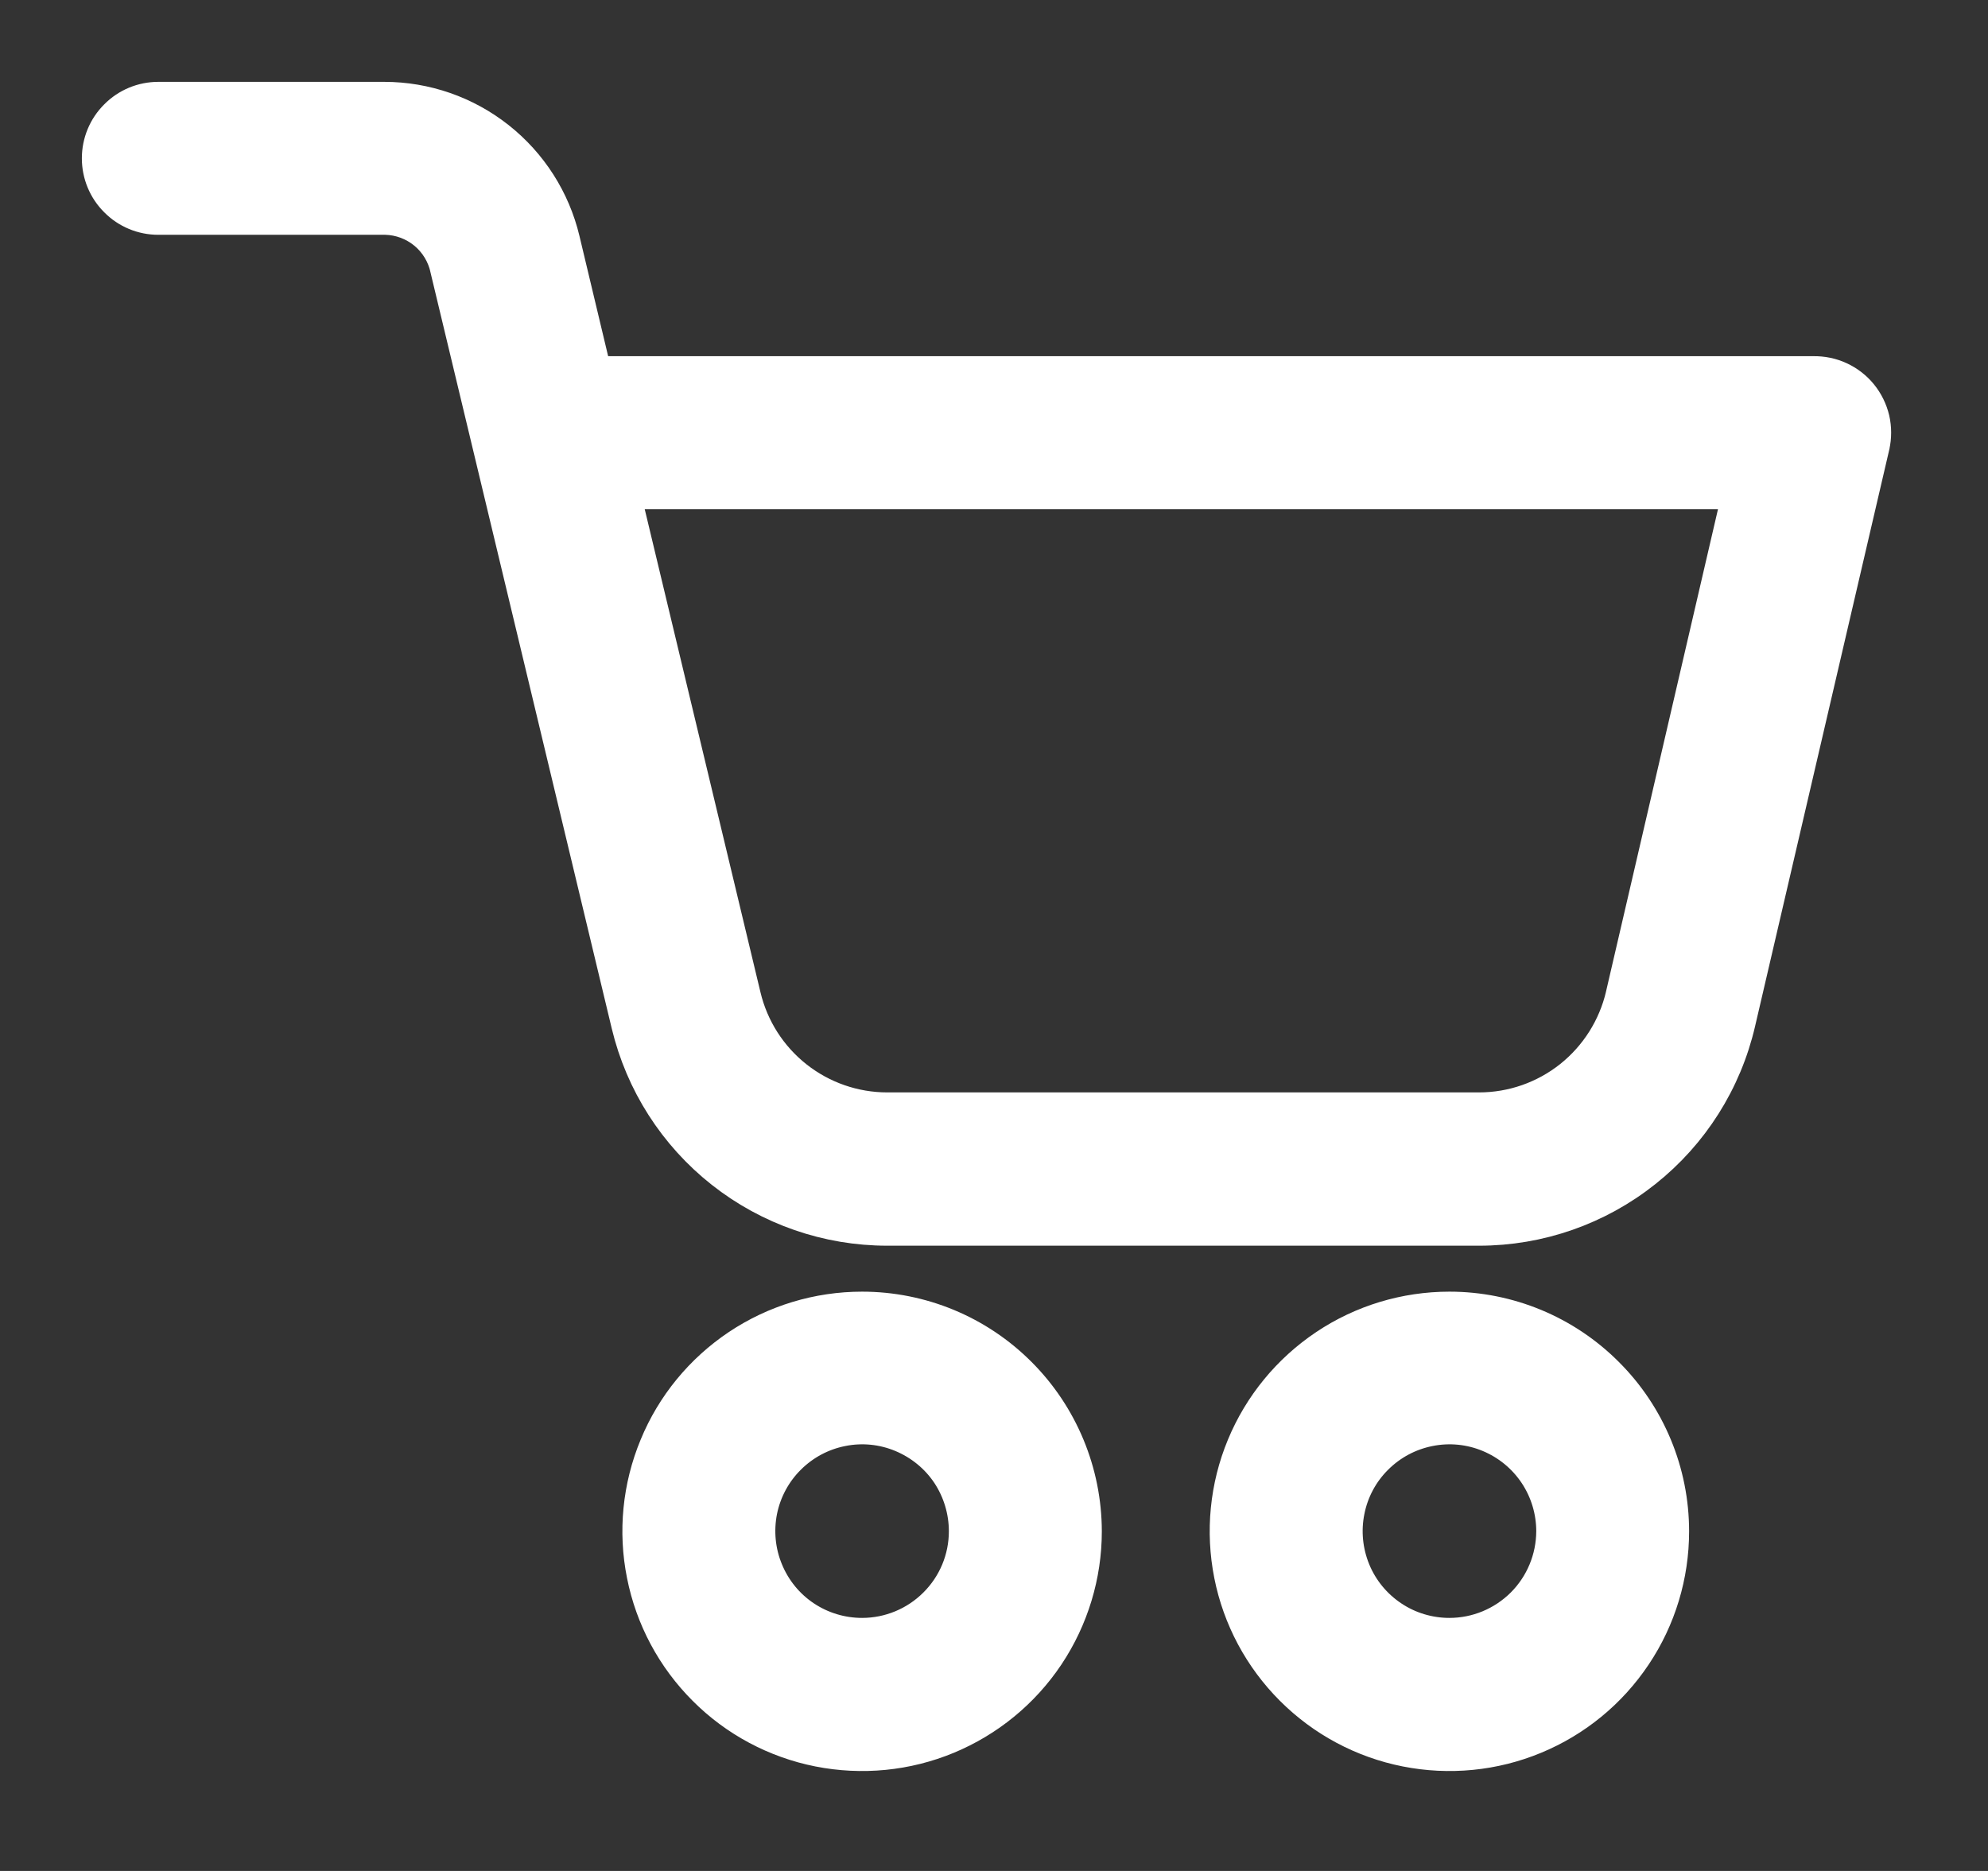 <svg width="17" height="16" viewBox="0 0 17 16" fill="none" xmlns="http://www.w3.org/2000/svg">
<rect x="0" y="0" width="17" height="16" fill="#333333" stroke="none"/>
<path d="M12.395 11.196H12.394C12.019 11.196 11.651 11.307 11.339 11.516C11.027 11.725 10.783 12.021 10.639 12.369C10.495 12.716 10.458 13.098 10.531 13.466C10.604 13.835 10.785 14.173 11.051 14.439C11.317 14.705 11.655 14.886 12.024 14.959C12.392 15.032 12.774 14.995 13.121 14.851C13.469 14.707 13.765 14.464 13.974 14.151C14.183 13.839 14.294 13.471 14.294 13.096L14.294 13.095C14.294 12.592 14.094 12.109 13.737 11.753C13.381 11.396 12.898 11.196 12.395 11.196ZM12.394 13.986C12.218 13.986 12.045 13.934 11.899 13.836C11.752 13.738 11.637 13.598 11.57 13.435C11.503 13.272 11.485 13.092 11.52 12.919C11.554 12.746 11.639 12.587 11.764 12.463C11.889 12.338 12.048 12.253 12.221 12.219C12.395 12.184 12.574 12.202 12.737 12.27C12.9 12.338 13.039 12.452 13.137 12.599C13.235 12.746 13.287 12.919 13.287 13.095C13.286 13.332 13.192 13.558 13.025 13.725C12.857 13.892 12.631 13.986 12.394 13.986Z" fill="white" stroke="white" stroke-width="0.3"/>
<path d="M4.809 2.052L4.809 2.052C4.727 1.709 4.532 1.405 4.256 1.187C3.98 0.969 3.638 0.85 3.286 0.85H3.286H1.354C1.22 0.85 1.092 0.903 0.998 0.998C0.903 1.092 0.85 1.22 0.85 1.354C0.85 1.488 0.903 1.616 0.998 1.71C1.092 1.805 1.22 1.858 1.354 1.858H3.298C3.422 1.861 3.542 1.906 3.638 1.985C3.734 2.064 3.801 2.174 3.828 2.296L3.828 2.296L3.828 2.298L5.377 8.76L5.377 8.76C5.496 9.257 5.779 9.699 6.18 10.015C6.581 10.331 7.077 10.503 7.587 10.503C7.587 10.503 7.587 10.503 7.587 10.503H12.648C13.162 10.503 13.66 10.329 14.062 10.009C14.464 9.69 14.746 9.244 14.862 8.743C14.862 8.743 14.862 8.743 14.862 8.743C14.862 8.743 14.862 8.743 14.862 8.743L16.009 3.814L16.009 3.813C16.026 3.739 16.026 3.661 16.009 3.586C15.991 3.511 15.957 3.441 15.908 3.381C15.86 3.322 15.798 3.274 15.728 3.242C15.659 3.21 15.583 3.195 15.507 3.196H5.082L4.809 2.052ZM6.357 8.52L6.357 8.52L5.323 4.204H14.88L13.88 8.512C13.88 8.512 13.88 8.512 13.88 8.513C13.815 8.791 13.658 9.039 13.435 9.217C13.211 9.395 12.934 9.492 12.648 9.492C12.648 9.492 12.648 9.492 12.648 9.492H7.587C7.303 9.492 7.027 9.396 6.804 9.22C6.58 9.043 6.423 8.797 6.357 8.52Z" fill="white" stroke="white" stroke-width="0.3"/>
<path d="M7.372 11.196H7.372C6.996 11.196 6.629 11.307 6.316 11.516C6.004 11.725 5.76 12.021 5.617 12.369C5.473 12.716 5.435 13.098 5.509 13.466C5.582 13.835 5.763 14.173 6.029 14.439C6.294 14.705 6.633 14.886 7.001 14.959C7.37 15.032 7.752 14.995 8.099 14.851C8.446 14.707 8.743 14.464 8.952 14.151C9.16 13.839 9.272 13.471 9.272 13.096L9.272 13.095C9.271 12.592 9.071 12.109 8.715 11.753C8.359 11.396 7.876 11.196 7.372 11.196ZM7.372 13.986C7.195 13.986 7.023 13.934 6.876 13.836C6.729 13.738 6.615 13.598 6.548 13.435C6.48 13.272 6.463 13.092 6.497 12.919C6.532 12.746 6.617 12.587 6.742 12.463C6.867 12.338 7.026 12.253 7.199 12.219C7.372 12.184 7.551 12.202 7.714 12.27C7.877 12.338 8.017 12.452 8.115 12.599C8.212 12.746 8.264 12.919 8.264 13.095C8.264 13.332 8.17 13.558 8.002 13.725C7.835 13.892 7.608 13.986 7.372 13.986Z" fill="white" stroke="white" stroke-width="0.3"/>
</svg>
